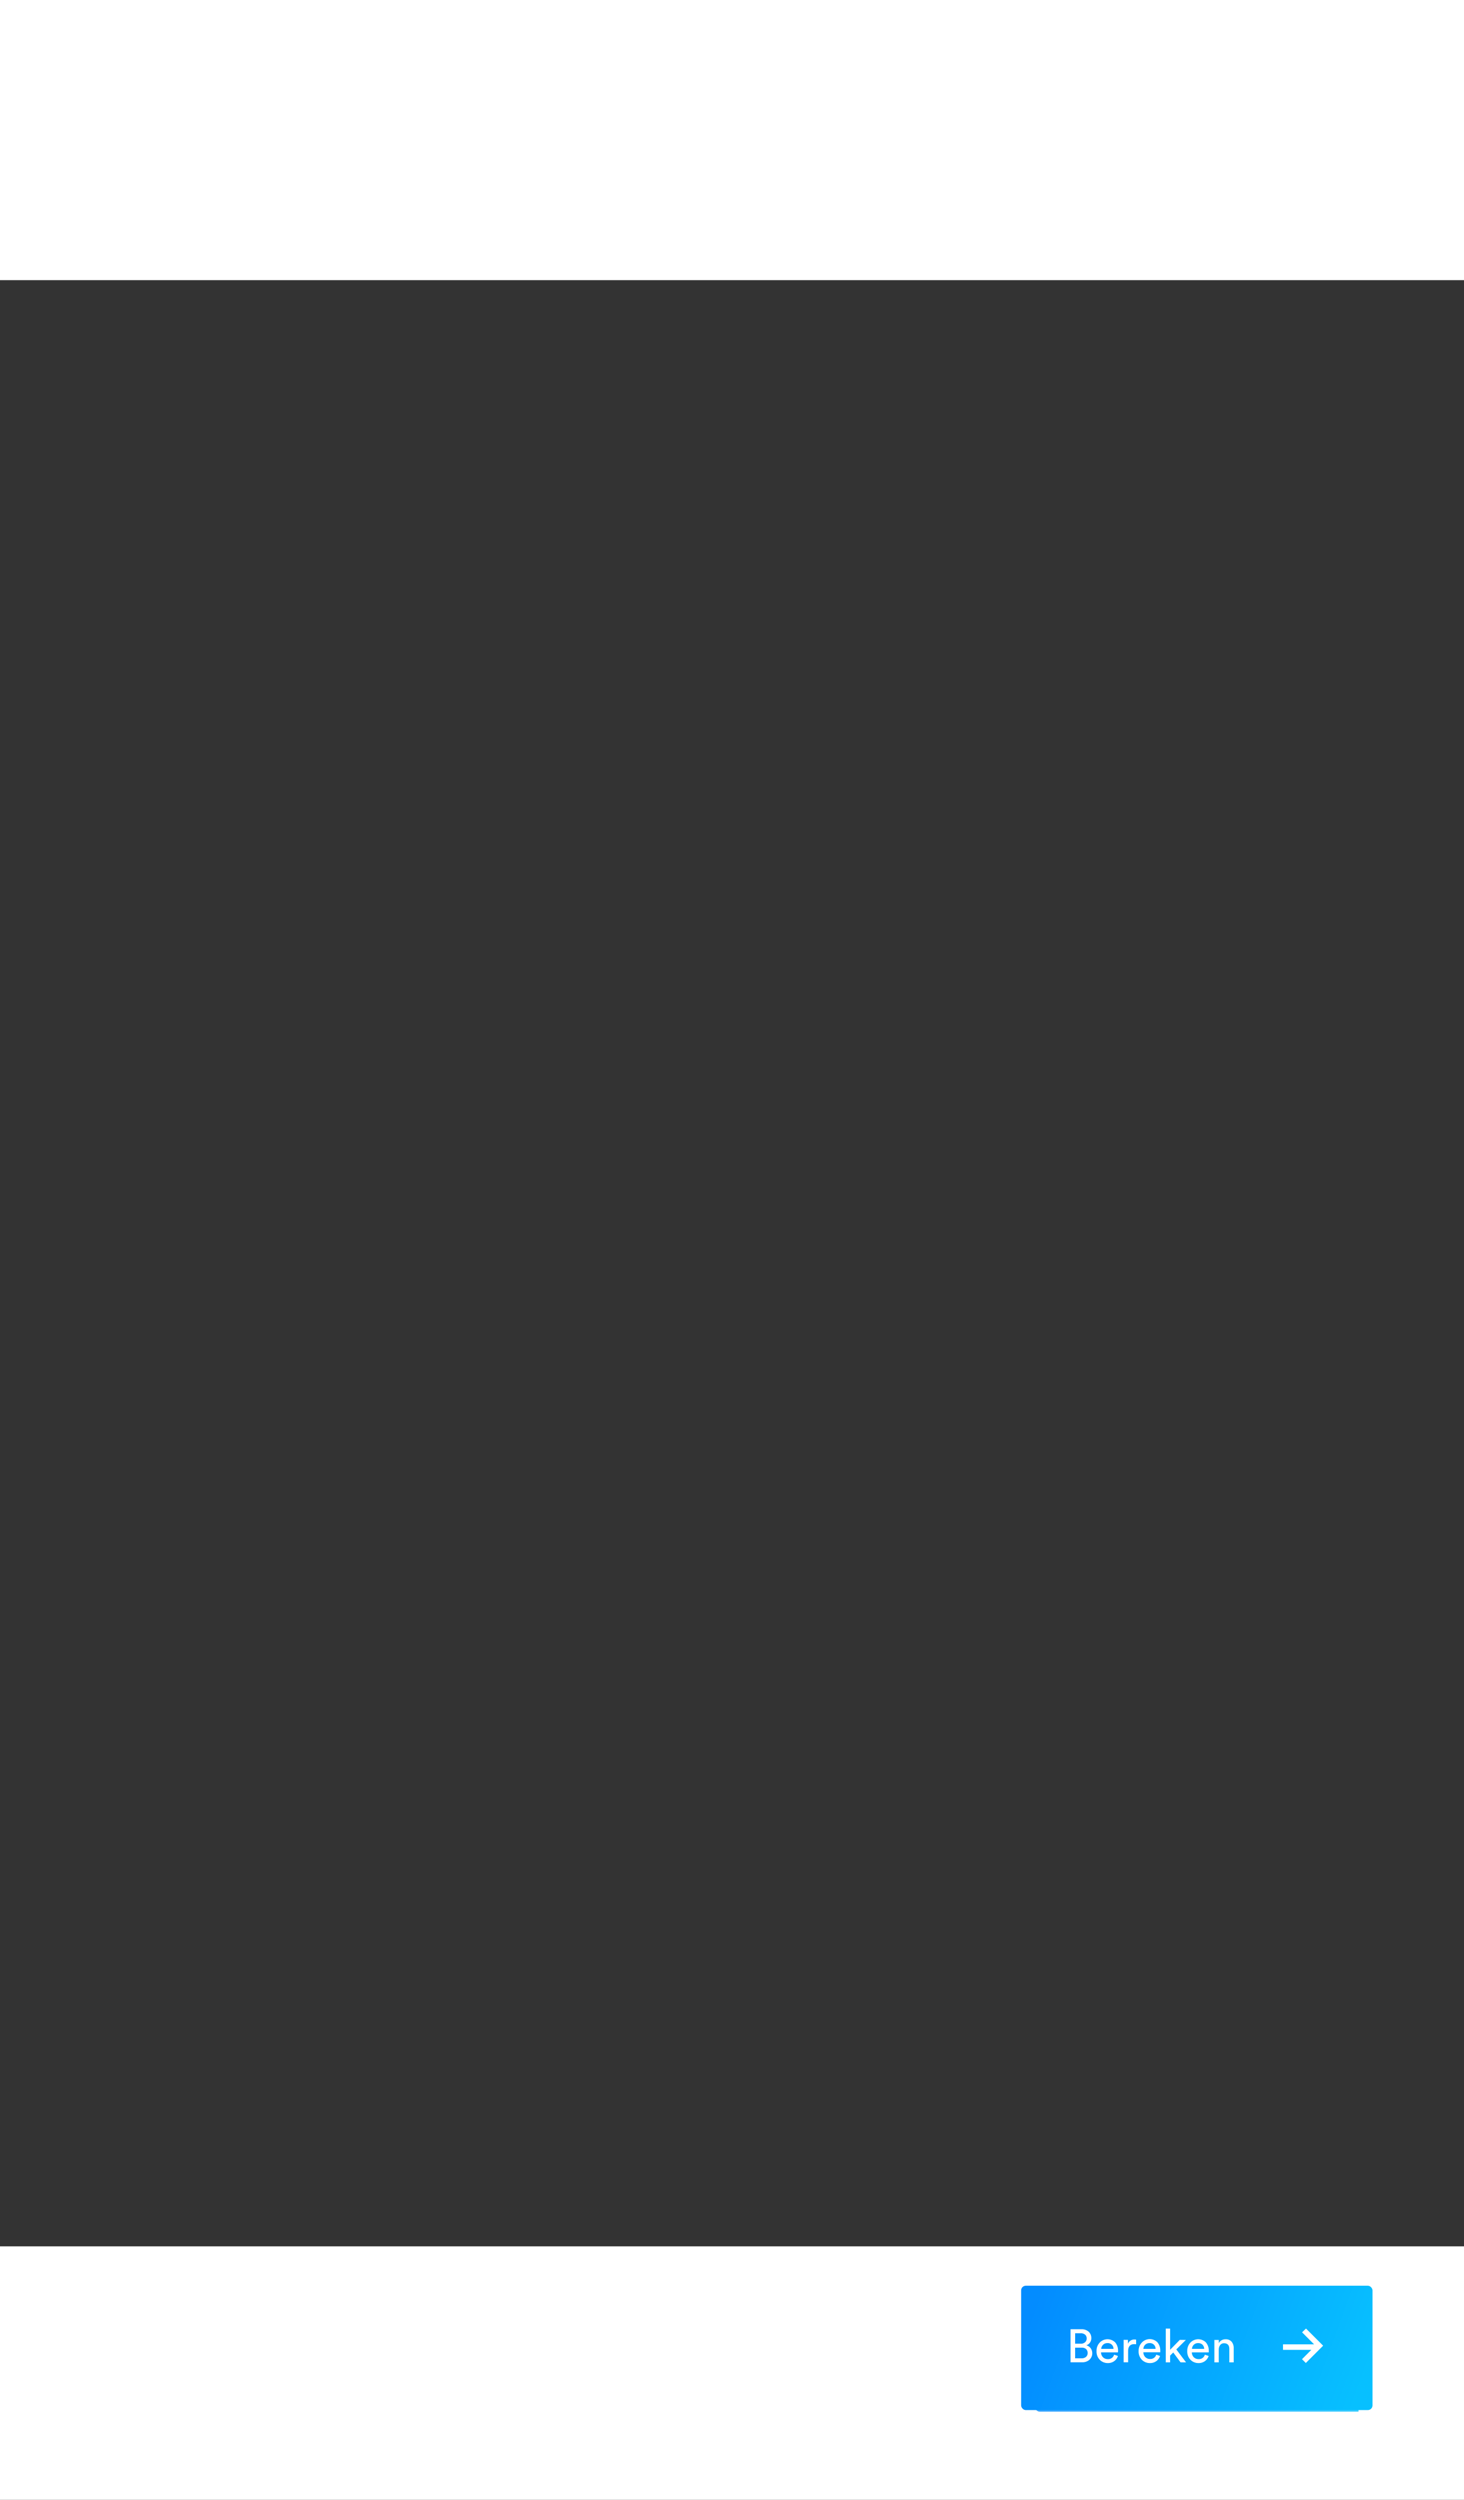<svg id="cta" xmlns="http://www.w3.org/2000/svg" xmlns:xlink="http://www.w3.org/1999/xlink" viewBox="0 0 800 1366">
    <rect x="0" y="0" width="800" height="1366" fill="#333333" stroke="none"/>
    <defs>
        <linearGradient id="linear-gradient" x1="-59.38" y1="3734.85" x2="-60.23" y2="3734.86"
            gradientTransform="matrix(208, 0, 0, -11, 13093.38, 42396.55)" gradientUnits="userSpaceOnUse">
            <stop offset="0" stop-color="#07c0ff" />
            <stop offset="1" stop-color="#038cff" />
        </linearGradient>
        <linearGradient id="linear-gradient-2" x1="-59.61" y1="3571.98" x2="-60.46" y2="3572.09"
            gradientTransform="matrix(226, 0, 0, -80, 14222.15, 287045.68)" xlink:href="#linear-gradient" />
    </defs>
    <title>medium_portrait</title>
    <rect x="-1.86" y="1227.47" width="801.86" height="139.56" fill="#fff" />
    <rect x="-1.86" width="801.86" height="153.08" fill="#fff" />
    <g id="BUTTON">
        <g id="BG">
            <path id="shadow"
                d="M568.19,1308.46H742.35v9.34H568.19a2.55,2.55,0,0,1-2.54-2.55V1311A2.55,2.55,0,0,1,568.19,1308.46Z"
                fill-rule="evenodd" opacity="0.8" fill="url(#linear-gradient)" style="isolation:isolate" />
            <rect x="558" y="1248.99" width="192" height="67.96" rx="2.55" fill="url(#linear-gradient-2)" />
        </g>
        <path id="Bereken"
            d="M585,1272.77h5.89a5.67,5.67,0,0,1,4,1.35,4.61,4.61,0,0,1,1.46,3.54,4,4,0,0,1-.74,2.42,4.16,4.16,0,0,1-2,1.48,4.08,4.08,0,0,1,2.38,1.59,4.8,4.8,0,0,1-.67,6.3,5.86,5.86,0,0,1-4,1.39H585Zm2.5,7.9h3.11a3.3,3.3,0,0,0,2.34-.81,2.67,2.67,0,0,0,.87-2.07,2.6,2.6,0,0,0-.89-2.07,3.62,3.62,0,0,0-2.42-.76h-3Zm0,8h3.46a3.7,3.7,0,0,0,2.46-.78,2.62,2.62,0,0,0,.93-2.09,2.85,2.85,0,0,0-.84-2.16,3.41,3.41,0,0,0-2.44-.8h-3.57Zm21.33-2,2.06.71a5.47,5.47,0,0,1-2,2.8,5.73,5.73,0,0,1-3.52,1.08,6,6,0,0,1-4.37-1.77,6.41,6.41,0,0,1-1.8-4.78,6.5,6.5,0,0,1,1.73-4.64,5.91,5.91,0,0,1,8.47-.09,6.81,6.81,0,0,1,1.55,4.68,5.26,5.26,0,0,1-.05.76h-9.23a3.69,3.69,0,0,0,1.09,2.68,3.53,3.53,0,0,0,2.61,1A3.31,3.31,0,0,0,608.81,1286.63Zm-7.06-3.18h6.7a3.08,3.08,0,0,0-3.36-3.14,3.18,3.18,0,0,0-2.35.93A3.34,3.34,0,0,0,601.75,1283.45Zm19.06-5V1281a7.4,7.4,0,0,0-1-.08c-2.24,0-3.37,1.26-3.37,3.77v6.15H614v-12.26h2.34v2.14a3.81,3.81,0,0,1,3.67-2.35A4,4,0,0,1,620.81,1278.45Zm11,8.18,2.06.71a5.47,5.47,0,0,1-2,2.8,5.73,5.73,0,0,1-3.52,1.08,6,6,0,0,1-4.37-1.77,6.41,6.41,0,0,1-1.8-4.78A6.5,6.5,0,0,1,624,1280a5.91,5.91,0,0,1,8.47-.09,6.81,6.81,0,0,1,1.55,4.68,5.26,5.26,0,0,1,0,.76h-9.23a3.69,3.69,0,0,0,1.09,2.68,3.53,3.53,0,0,0,2.61,1A3.31,3.31,0,0,0,631.85,1286.63Zm-7.06-3.18h6.7a3.08,3.08,0,0,0-3.36-3.14,3.18,3.18,0,0,0-2.35.93A3.34,3.34,0,0,0,624.79,1283.45Zm23.24-4.87-5.22,5.17,5.33,7.09h-3l-4-5.41-1.71,1.71v3.7h-2.37v-18.46h2.37V1284l5.3-5.43Zm10.38,8.05,2.06.71a5.49,5.49,0,0,1-2,2.8,5.72,5.72,0,0,1-3.51,1.08,6,6,0,0,1-4.37-1.77,6.41,6.41,0,0,1-1.8-4.78,6.5,6.5,0,0,1,1.73-4.64,5.9,5.9,0,0,1,8.46-.09,6.77,6.77,0,0,1,1.56,4.68,5.26,5.26,0,0,1,0,.76h-9.23a3.73,3.73,0,0,0,1.08,2.68,3.57,3.57,0,0,0,2.62,1A3.31,3.31,0,0,0,658.41,1286.63Zm-7.06-3.18h6.7a3.29,3.29,0,0,0-.92-2.26,3.26,3.26,0,0,0-2.44-.88,3.15,3.15,0,0,0-2.35.93A3.34,3.34,0,0,0,651.35,1283.45Zm14.65.3v7.09h-2.39v-12.26H666v1.76a4.07,4.07,0,0,1,3.77-2.12,4,4,0,0,1,3.25,1.35,5.24,5.24,0,0,1,1.14,3.49v7.78h-2.4v-7.37c0-2-1-3.08-2.85-3.08a2.54,2.54,0,0,0-2.11.95A3.79,3.79,0,0,0,666,1283.75Z"
            fill="#fff" style="isolation:isolate" />
        <g id="Group">
            <path id="Path-7" d="M713.65,1272.39l9.37,9.37-9.46,9.46-2.08-2.08,5.1-5.11H701.09v-3h17l-6.57-6.57Z"
                fill="#fff" fill-rule="evenodd" />
        </g>
    </g>
</svg>
